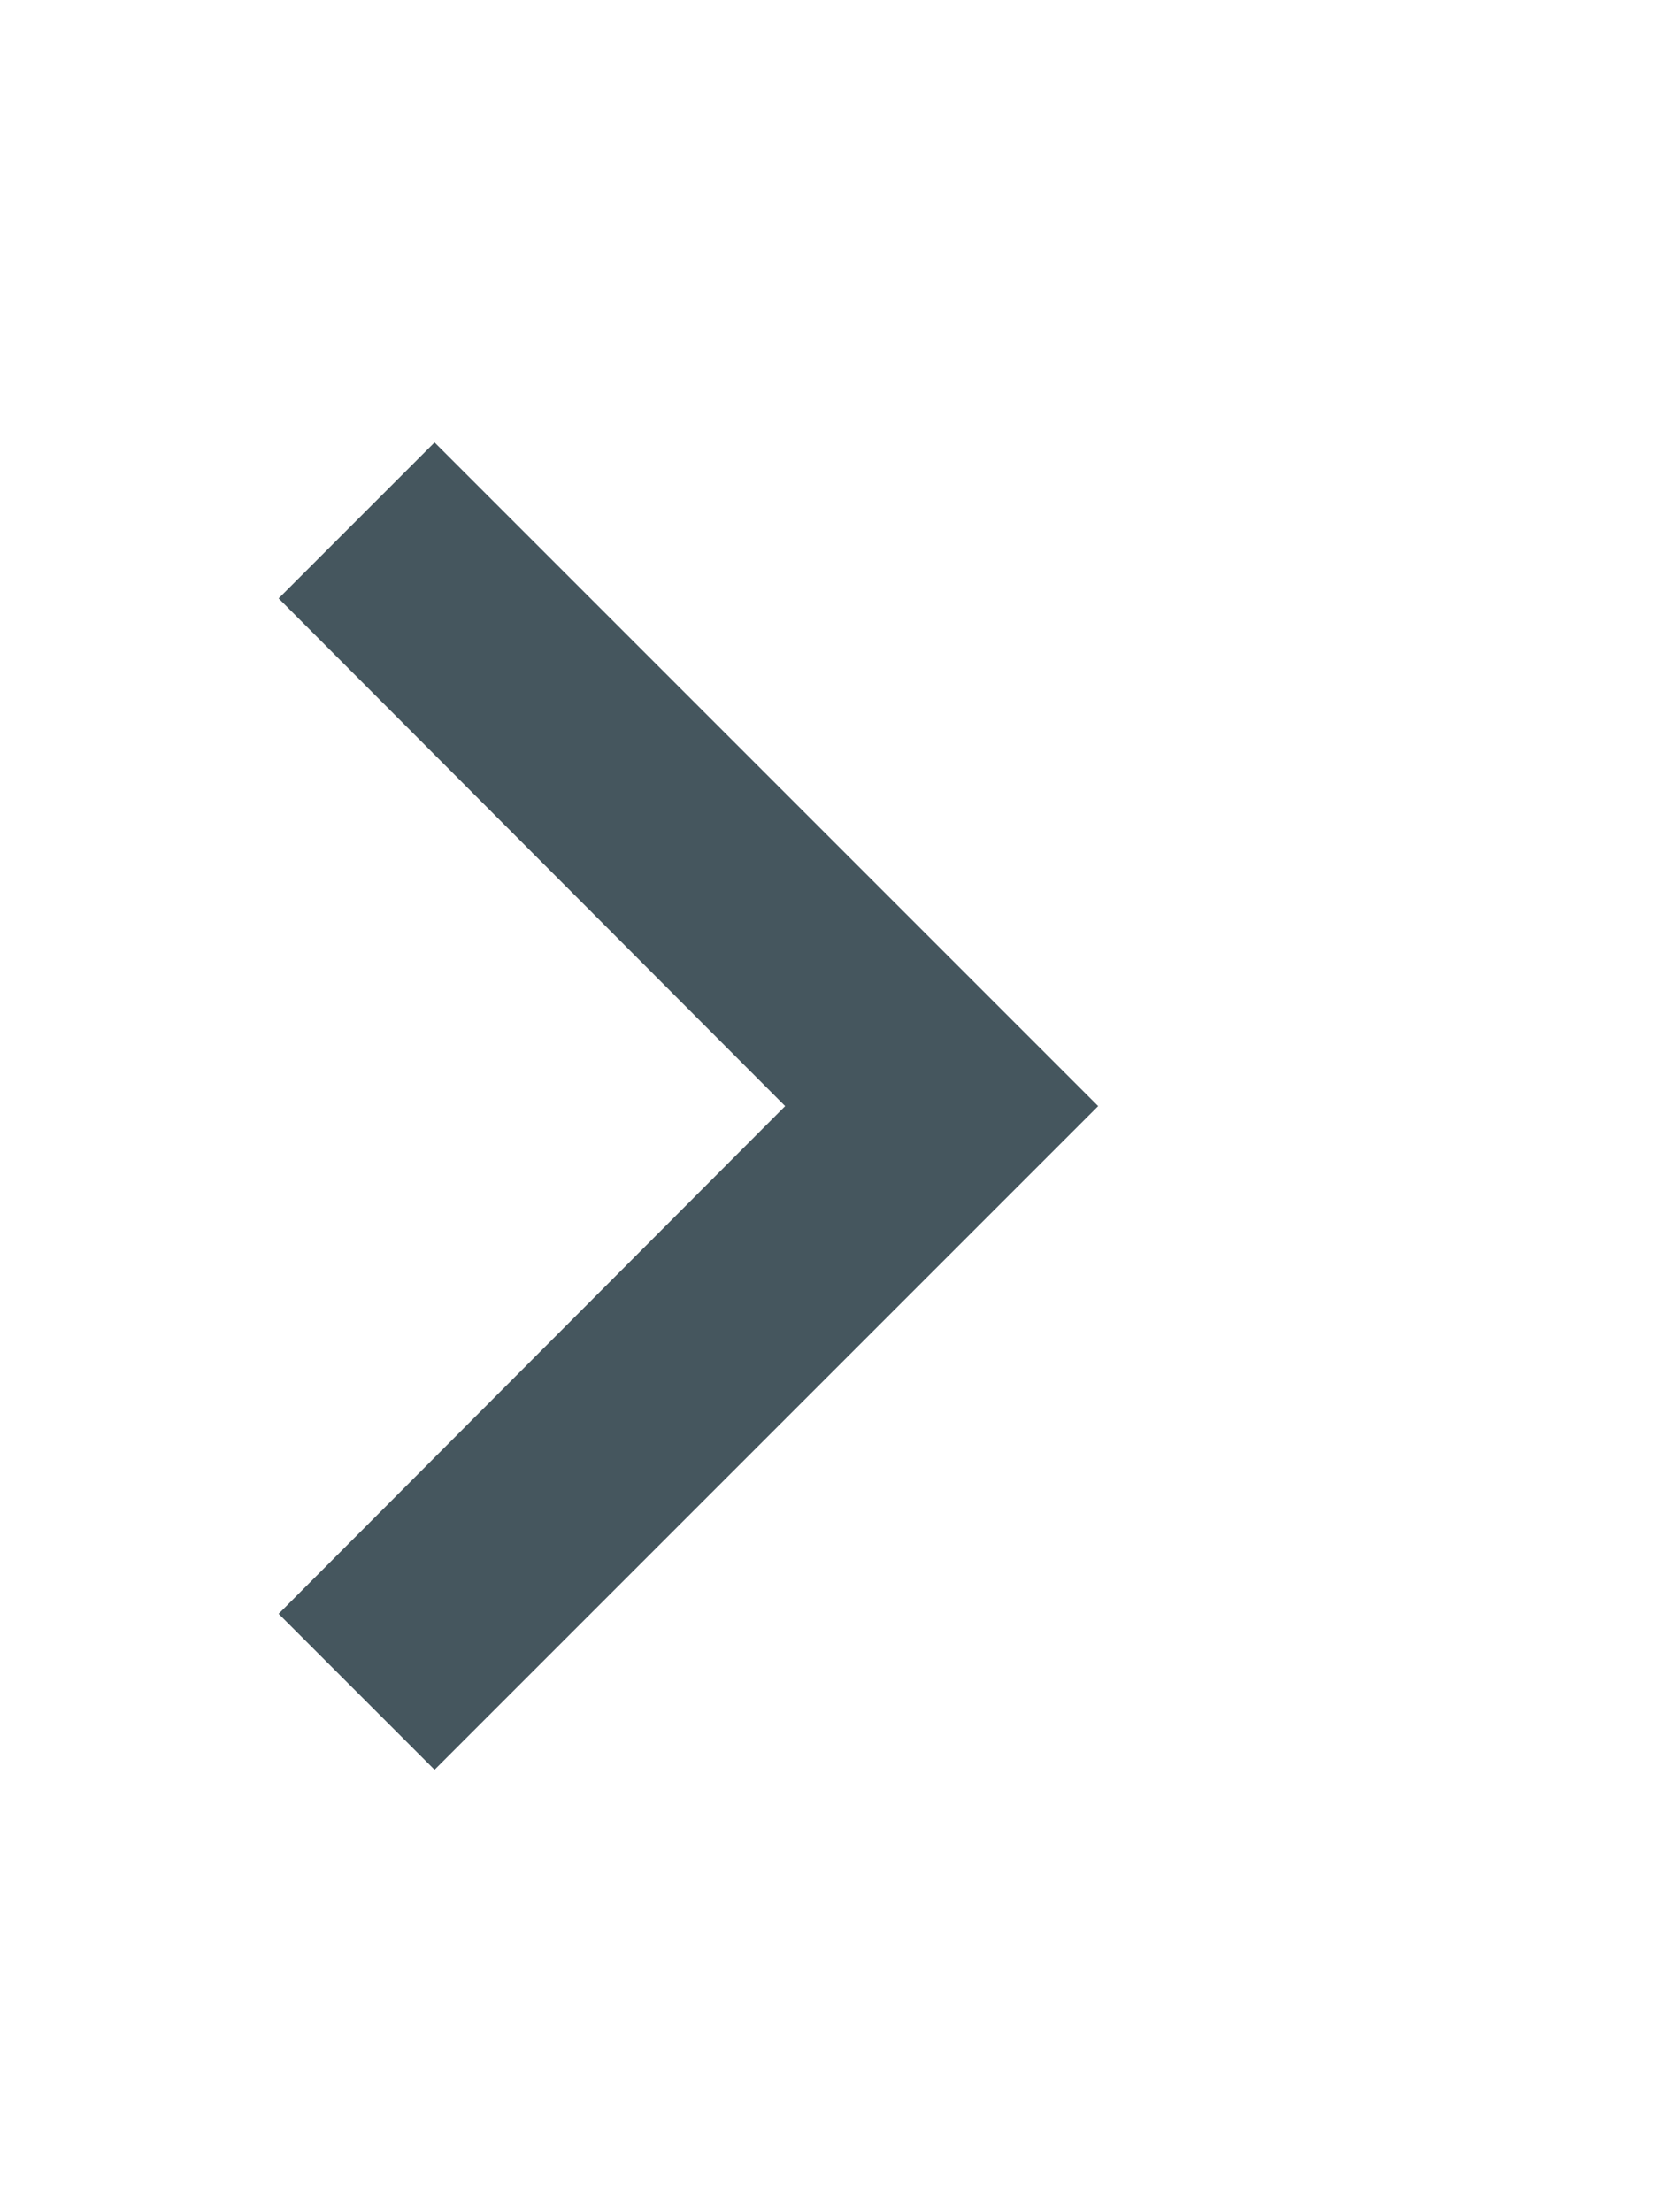 <svg xmlns="http://www.w3.org/2000/svg" width="15" height="20" viewBox="0 0 15 20"><defs><style>.a{fill:#45565e;}.b{fill:none;}</style></defs><path class="a" d="M10,6,8.59,7.41,13.17,12,8.59,16.59,10,18l6-6Z" transform="translate(-6.071 -2)"/><path class="b" d="M0,0H15V20H0Z"/></svg>